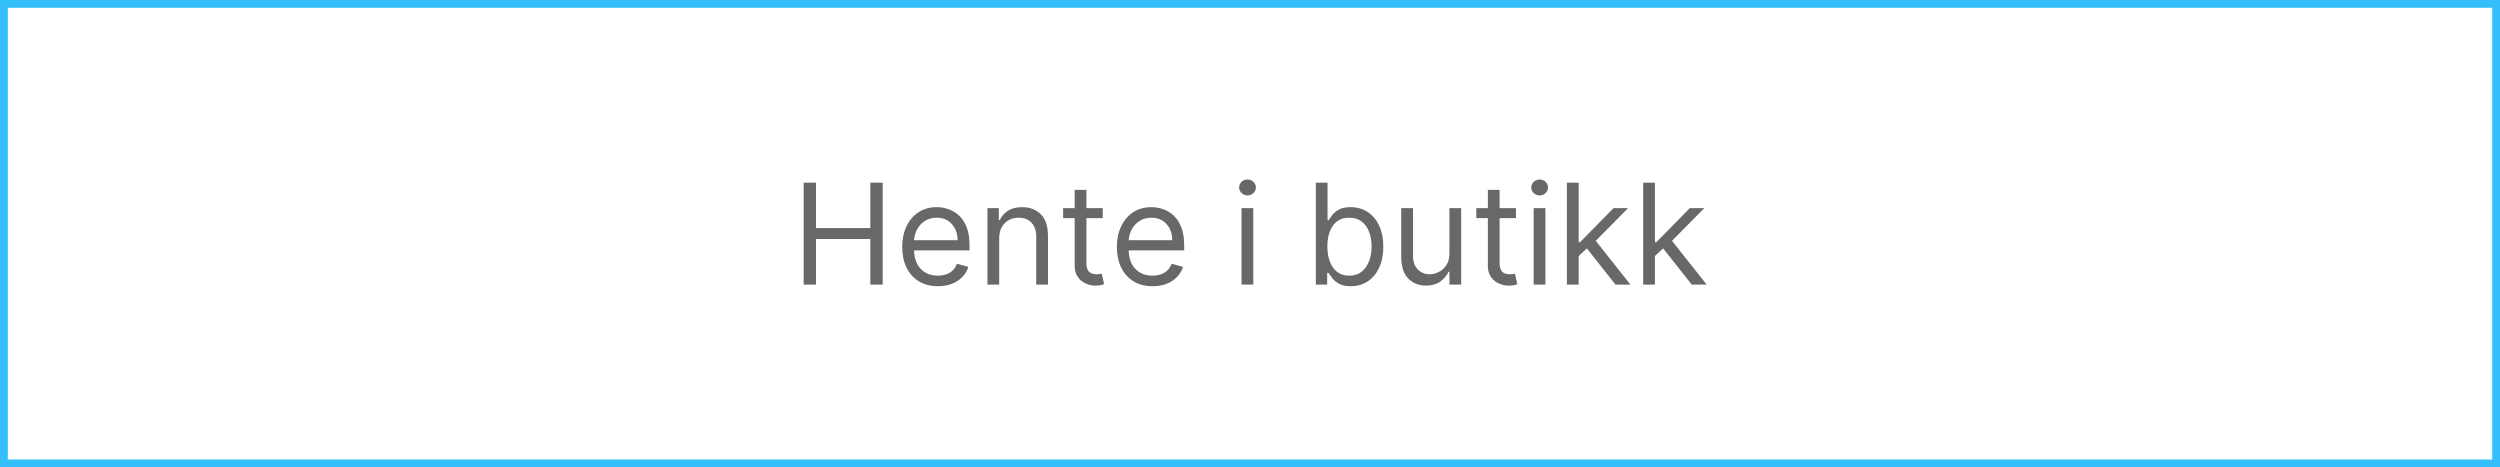 <?xml version="1.0" encoding="utf-8"?>
<svg width="321px" height="60px" viewBox="0 0 321 60" version="1.1" xmlns:xlink="http://www.w3.org/1999/xlink" xmlns="http://www.w3.org/2000/svg">
  <rect x="0" y="0" width="321" height="60" fill="#333333" stroke="none"/>
  <g id="Group" transform="translate(0.5 0.5)">
    <path d="M0 0L320 0L320 59L0 59L0 0Z" id="Rectangle" fill="#FFFFFF" fill-rule="evenodd" stroke="#34BFFA" stroke-width="1" />
    <g id="Hente-i-butikk" fill="#686868" transform="translate(40 7.5)">
      <path d="M118.923 16.791Q119.239 17.091 119.68 17.091Q120.121 17.091 120.438 16.791Q120.754 16.49 120.754 16.068Q120.754 15.646 120.438 15.346Q120.121 15.046 119.68 15.046Q119.239 15.046 118.923 15.346Q118.607 15.646 118.607 16.068Q118.607 16.49 118.923 16.791ZM156.431 16.791Q156.748 17.091 157.189 17.091Q157.63 17.091 157.946 16.791Q158.263 16.49 158.263 16.068Q158.263 15.646 157.946 15.346Q157.63 15.046 157.189 15.046Q156.748 15.046 156.431 15.346Q156.115 15.646 156.115 16.068Q156.115 16.49 156.431 16.791ZM62.689 15.454L62.689 28.546L64.274 28.546L64.274 22.69L71.254 22.69L71.254 28.546L72.84 28.546L72.84 15.454L71.254 15.454L71.254 21.284L64.274 21.284L64.274 15.454L62.689 15.454ZM128.45 28.546L128.45 15.454L129.959 15.454L129.959 20.287L130.087 20.287Q130.253 20.031 130.55 19.632Q130.847 19.232 131.407 18.916Q131.966 18.599 132.925 18.599Q134.165 18.599 135.111 19.22Q136.057 19.84 136.587 20.977Q137.118 22.115 137.118 23.662Q137.118 25.222 136.587 26.363Q136.057 27.504 135.117 28.127Q134.178 28.75 132.95 28.75Q132.004 28.75 131.435 28.434Q130.867 28.117 130.56 27.711Q130.253 27.305 130.087 27.037L129.908 27.037L129.908 28.546L128.45 28.546ZM160.692 28.546L160.692 15.454L162.2 15.454L162.2 23.099L162.379 23.099L166.675 18.727L168.541 18.727L164.393 22.921L168.848 28.546L166.93 28.546L163.255 23.892L162.2 24.87L162.2 28.546L160.692 28.546ZM170.484 15.454L170.484 28.546L171.993 28.546L171.993 24.87L173.048 23.892L176.723 28.546L178.641 28.546L174.185 22.921L178.334 18.727L176.467 18.727L172.172 23.099L171.993 23.099L171.993 15.454L170.484 15.454ZM101.092 20.006L101.092 18.727L98.996 18.727L98.996 16.375L97.487 16.375L97.487 18.727L96.004 18.727L96.004 20.006L97.487 20.006L97.487 26.142Q97.487 26.999 97.887 27.561Q98.286 28.124 98.897 28.398Q99.507 28.673 100.146 28.673Q100.568 28.673 100.843 28.613Q101.118 28.552 101.271 28.494L100.965 27.139Q100.869 27.158 100.709 27.187Q100.549 27.216 100.3 27.216Q99.967 27.216 99.67 27.11Q99.373 27.005 99.184 26.689Q98.996 26.372 98.996 25.733L98.996 20.006L101.092 20.006ZM154.146 18.727L154.146 20.006L152.05 20.006L152.05 25.733Q152.05 26.372 152.238 26.689Q152.427 27.005 152.724 27.11Q153.021 27.216 153.354 27.216Q153.603 27.216 153.763 27.187Q153.923 27.158 154.018 27.139L154.325 28.494Q154.172 28.552 153.897 28.613Q153.622 28.673 153.2 28.673Q152.561 28.673 151.951 28.398Q151.34 28.124 150.941 27.561Q150.541 26.999 150.541 26.142L150.541 20.006L149.058 20.006L149.058 18.727L150.541 18.727L150.541 16.375L152.05 16.375L152.05 18.727L154.146 18.727ZM77.477 28.12Q78.503 28.75 79.922 28.75Q81.418 28.75 82.453 28.066Q83.489 27.382 83.834 26.27L82.376 25.861Q82.089 26.628 81.45 27.011Q80.81 27.395 79.922 27.395Q78.592 27.395 77.752 26.558Q76.911 25.72 76.86 24.148L83.987 24.148L83.987 23.509Q83.987 22.134 83.623 21.195Q83.258 20.255 82.645 19.683Q82.031 19.111 81.283 18.855Q80.535 18.599 79.769 18.599Q78.439 18.599 77.445 19.248Q76.451 19.897 75.898 21.051Q75.345 22.204 75.345 23.713Q75.345 25.222 75.898 26.356Q76.451 27.491 77.477 28.12ZM87.797 22.639L87.797 28.546L86.288 28.546L86.288 18.727L87.746 18.727L87.746 20.261L87.874 20.261Q88.219 19.514 88.922 19.056Q89.625 18.599 90.737 18.599Q92.227 18.599 93.144 19.514Q94.061 20.428 94.061 22.307L94.061 28.546L92.553 28.546L92.553 22.409Q92.553 21.252 91.952 20.603Q91.351 19.954 90.303 19.954Q89.222 19.954 88.51 20.654Q87.797 21.354 87.797 22.639ZM107.484 28.75Q106.065 28.75 105.039 28.12Q104.014 27.491 103.461 26.356Q102.908 25.222 102.908 23.713Q102.908 22.204 103.461 21.051Q104.014 19.897 105.007 19.248Q106.001 18.599 107.331 18.599Q108.098 18.599 108.846 18.855Q109.594 19.111 110.207 19.683Q110.821 20.255 111.185 21.195Q111.55 22.134 111.55 23.509L111.55 24.148L104.423 24.148Q104.474 25.72 105.314 26.558Q106.155 27.395 107.484 27.395Q108.373 27.395 109.012 27.011Q109.651 26.628 109.939 25.861L111.396 26.27Q111.051 27.382 110.016 28.066Q108.98 28.75 107.484 28.75ZM118.913 18.727L118.913 28.546L120.422 28.546L120.422 18.727L118.913 18.727ZM145.607 18.727L145.607 24.531Q145.607 25.452 145.207 26.046Q144.808 26.641 144.223 26.928Q143.638 27.216 143.075 27.216Q142.136 27.216 141.532 26.577Q140.928 25.938 140.928 24.864L140.928 18.727L139.419 18.727L139.419 24.966Q139.419 26.845 140.314 27.759Q141.209 28.673 142.589 28.673Q143.702 28.673 144.43 28.152Q145.159 27.631 145.504 26.884L145.607 26.884L145.607 28.546L147.115 28.546L147.115 18.727L145.607 18.727ZM157.93 18.727L156.422 18.727L156.422 28.546L157.93 28.546L157.93 18.727ZM82.453 22.844L76.86 22.844Q76.911 22.083 77.276 21.422Q77.64 20.76 78.273 20.357Q78.906 19.954 79.769 19.954Q80.996 19.954 81.724 20.776Q82.453 21.597 82.453 22.844ZM104.423 22.844L110.016 22.844Q110.016 21.597 109.287 20.776Q108.558 19.954 107.331 19.954Q106.468 19.954 105.835 20.357Q105.202 20.76 104.838 21.422Q104.474 22.083 104.423 22.844ZM129.933 23.636Q129.933 25.305 130.659 26.35Q131.384 27.395 132.746 27.395Q133.692 27.395 134.328 26.893Q134.964 26.391 135.287 25.538Q135.609 24.685 135.609 23.636Q135.609 22.601 135.293 21.767Q134.977 20.933 134.341 20.444Q133.705 19.954 132.746 19.954Q131.365 19.954 130.649 20.971Q129.933 21.987 129.933 23.636Z" />
    </g>
  </g>
</svg>